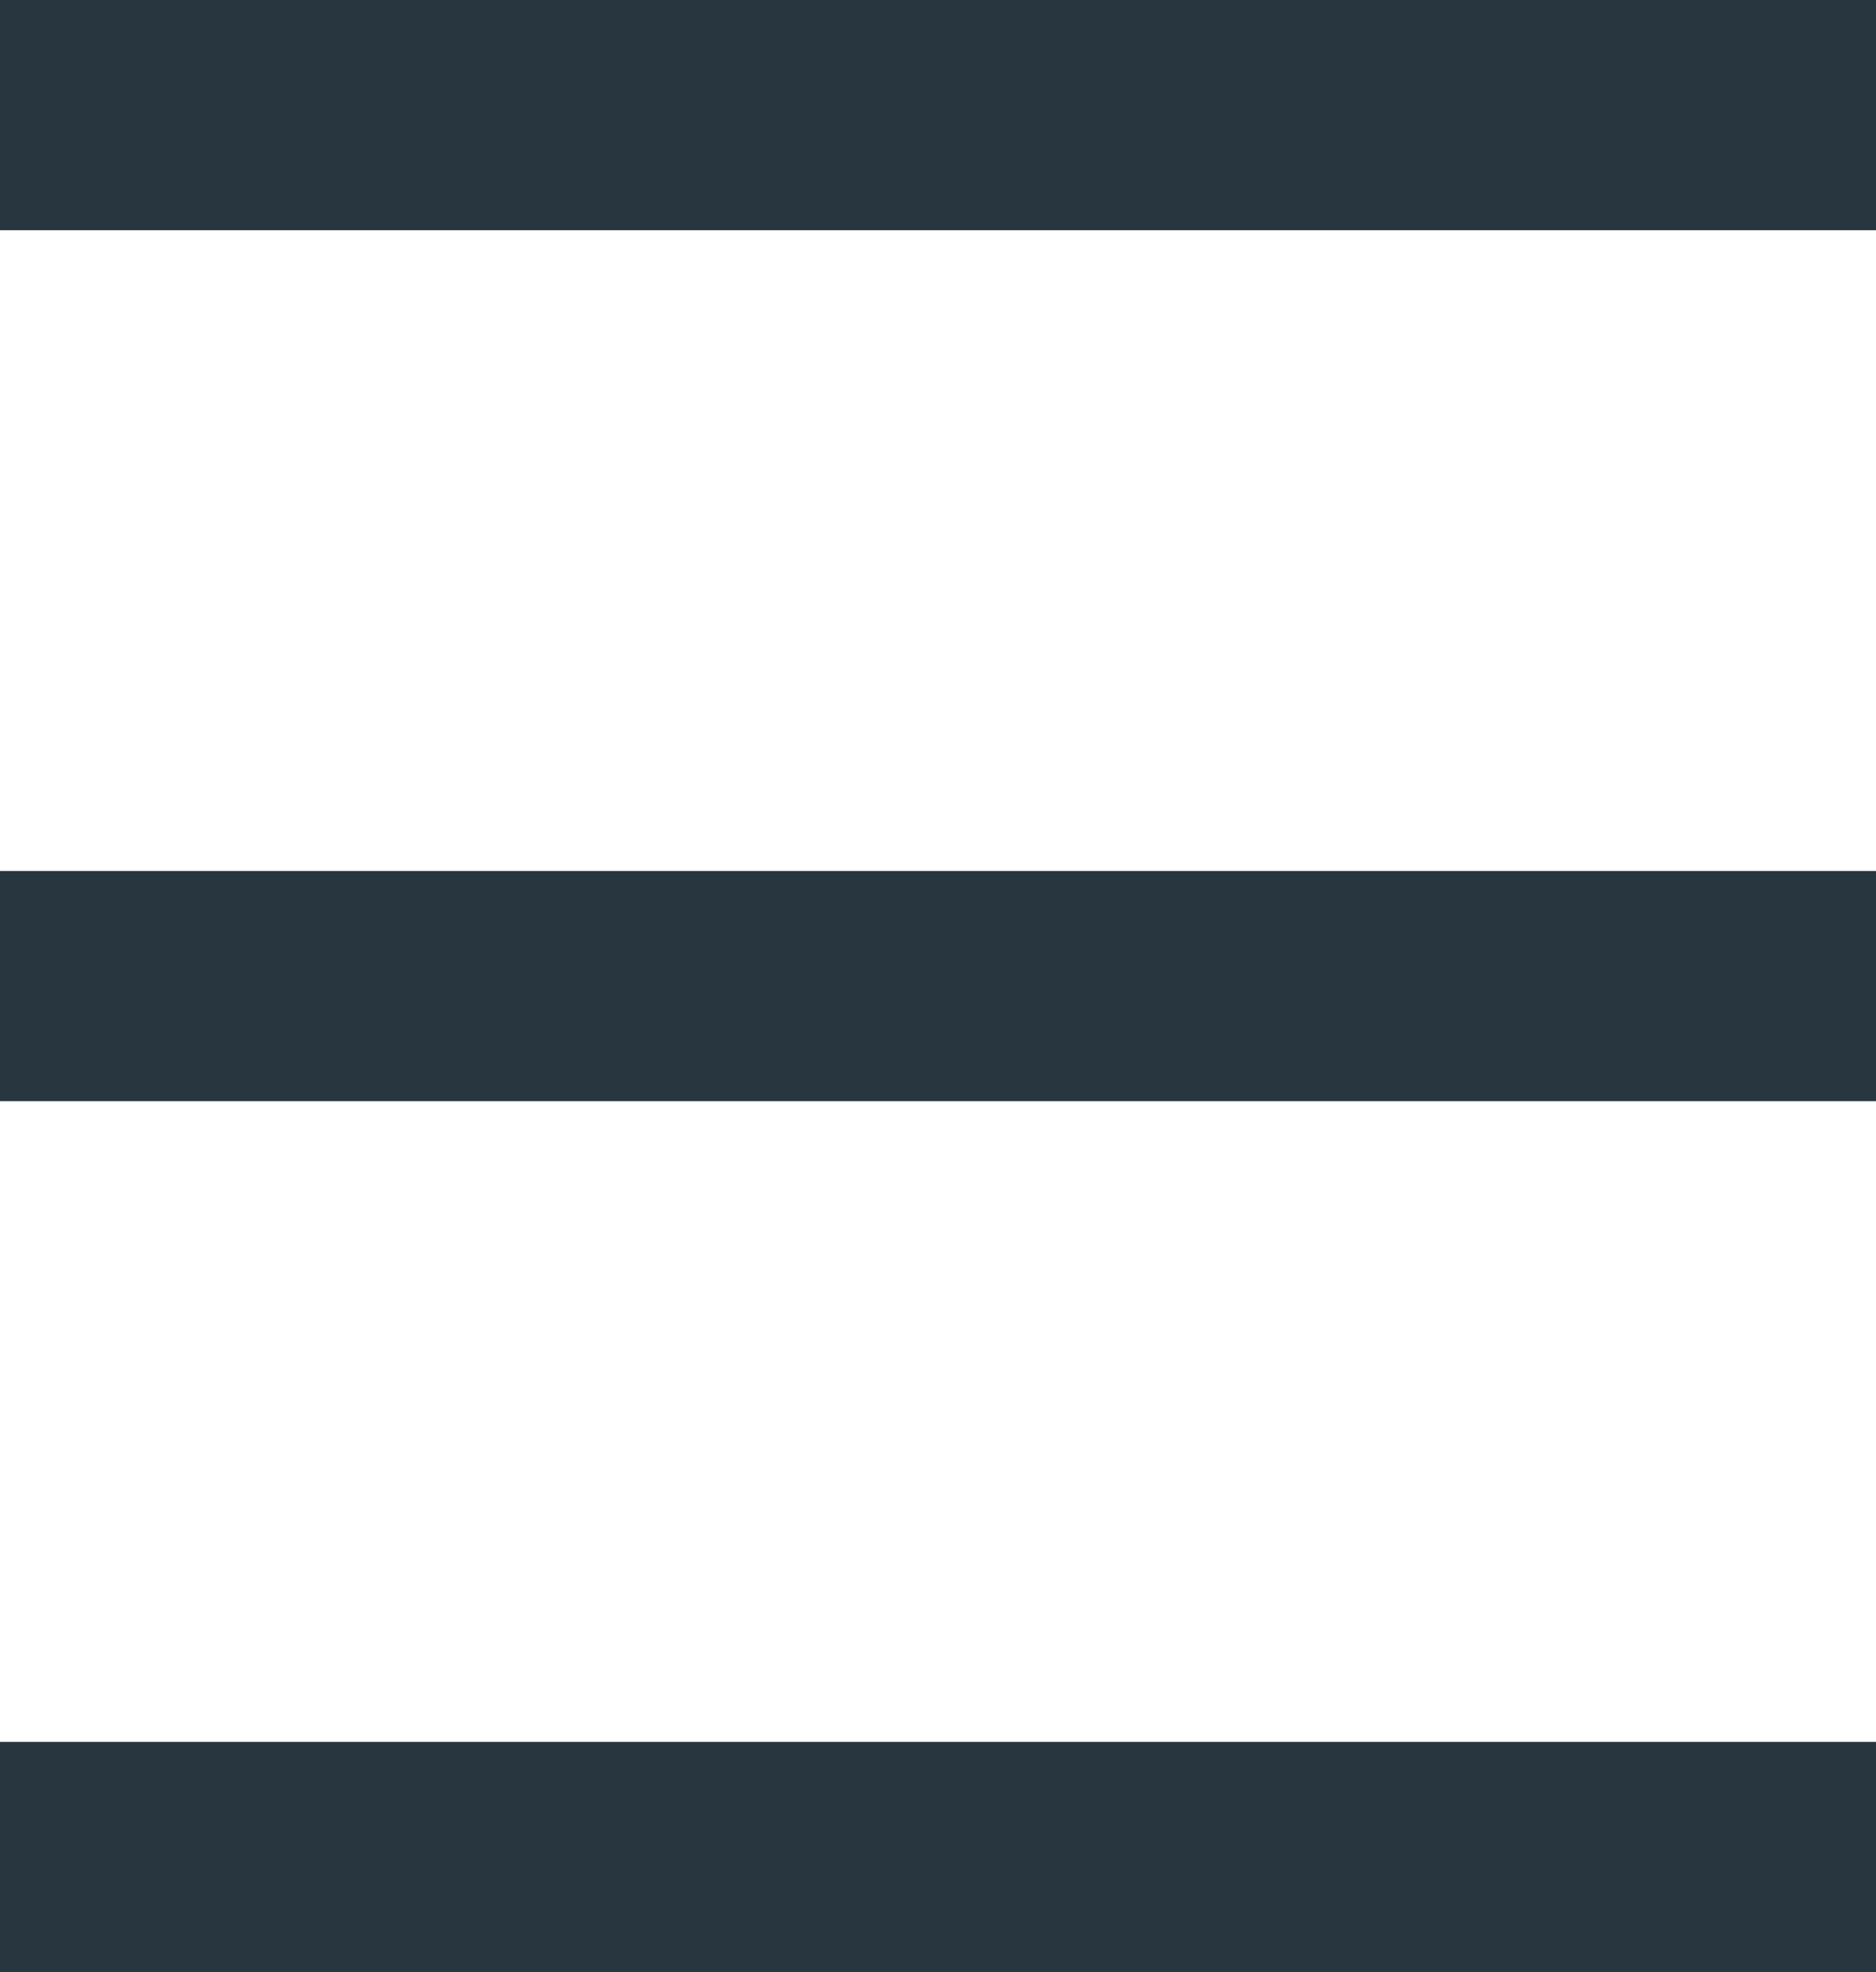 <svg xmlns="http://www.w3.org/2000/svg" width="40.735" height="42.823" viewBox="0 0 40.735 42.823">
  <g id="Group_14" data-name="Group 14" transform="translate(0 -500)">
    <line id="Line_1" data-name="Line 1" x2="40.735" transform="translate(0 502.5)" fill="none" stroke="#283640" stroke-width="5"/>
    <line id="Line_2" data-name="Line 2" x2="40.735" transform="translate(0 521.412)" fill="none" stroke="#283640" stroke-width="5"/>
    <line id="Line_3" data-name="Line 3" x2="40.735" transform="translate(0 540.323)" fill="none" stroke="#283640" stroke-width="5"/>
  </g>
</svg>

